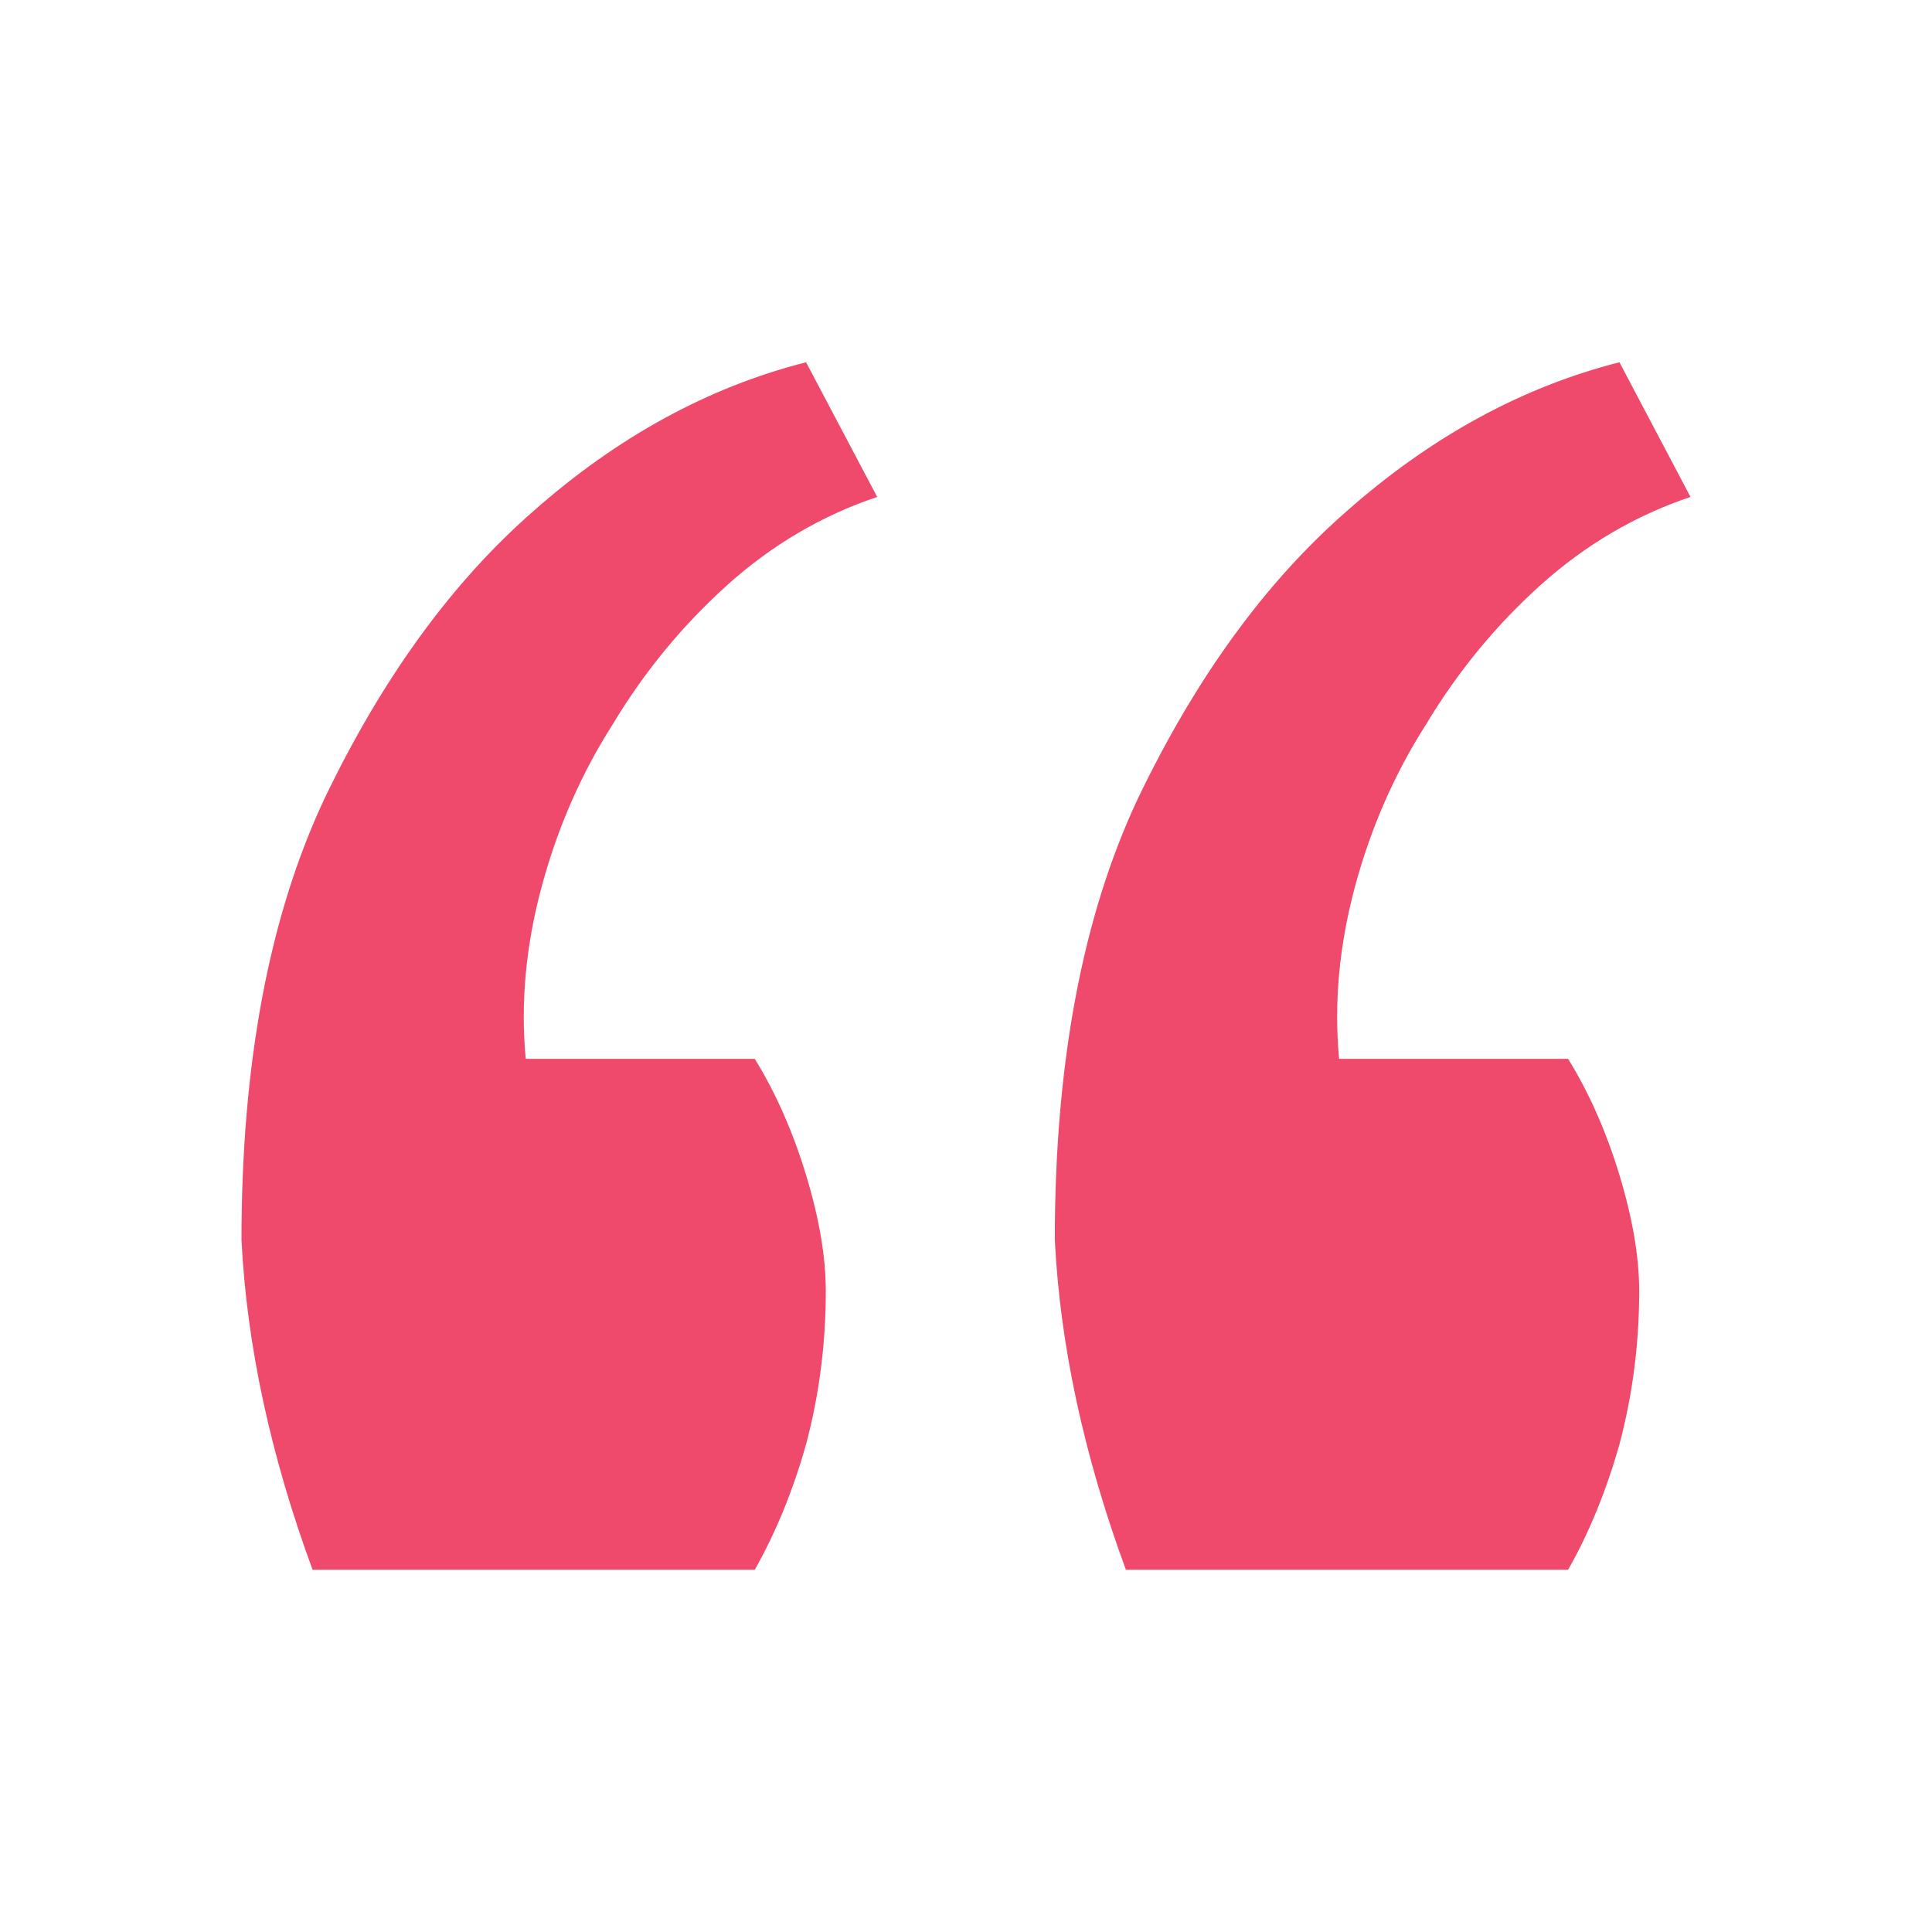 <svg width="32" height="32" viewBox="0 0 32 32" fill="none" xmlns="http://www.w3.org/2000/svg">
<g id="Frame 1707479188">
<path id="&#226;&#128;&#156;" d="M28 8.231C27.084 8.538 26.256 9.026 25.515 9.692C24.774 10.359 24.142 11.128 23.619 12C23.095 12.82 22.703 13.718 22.441 14.692C22.18 15.667 22.093 16.615 22.18 17.538H25.973C26.322 18.103 26.605 18.744 26.823 19.462C27.041 20.18 27.15 20.82 27.15 21.385C27.15 22.256 27.041 23.103 26.823 23.923C26.605 24.692 26.322 25.385 25.973 26H18.648C17.951 24.103 17.559 22.282 17.471 20.538C17.471 17.615 17.929 15.18 18.845 13.231C19.804 11.231 20.959 9.641 22.311 8.462C23.706 7.231 25.21 6.41 26.823 6L28 8.231ZM14.529 8.231C13.613 8.538 12.785 9.026 12.044 9.692C11.303 10.359 10.67 11.128 10.147 12C9.624 12.82 9.232 13.718 8.97 14.692C8.708 15.667 8.621 16.615 8.708 17.538H12.501C12.85 18.103 13.133 18.744 13.351 19.462C13.569 20.18 13.678 20.82 13.678 21.385C13.678 22.256 13.569 23.103 13.351 23.923C13.133 24.692 12.85 25.385 12.501 26H5.177C4.48 24.103 4.087 22.282 4 20.538C4 17.615 4.458 15.18 5.373 13.231C6.332 11.231 7.488 9.641 8.839 8.462C10.234 7.231 11.738 6.41 13.351 6L14.529 8.231Z" fill="#EF4A6B"/>
</g>
</svg>
